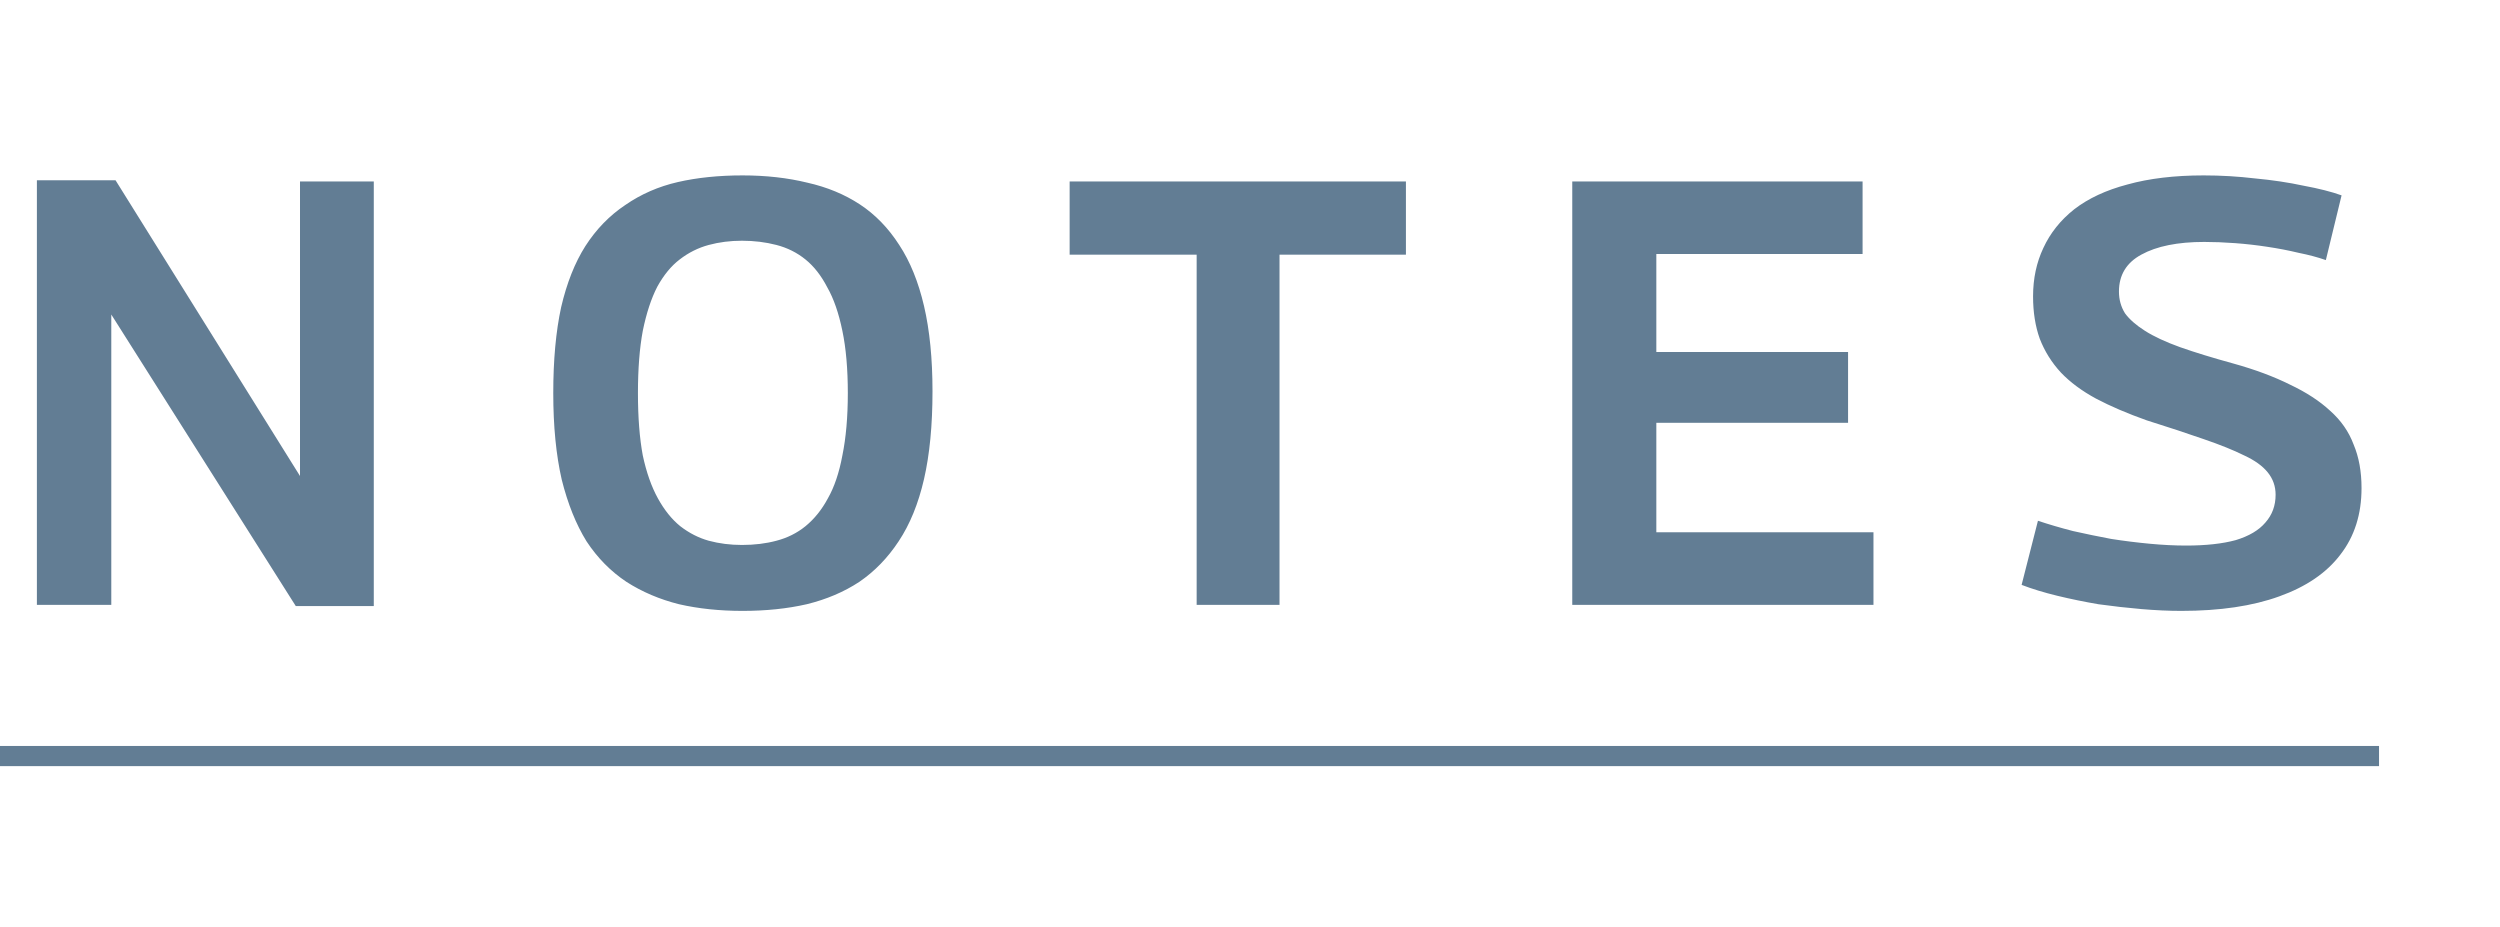 <svg width="62" height="23" viewBox="0 0 62 23" fill="none" xmlns="http://www.w3.org/2000/svg">
<path d="M0.915 15V4.47H2.865L7.44 11.805V4.5H9.27V15.03H7.335L2.76 7.8V15H0.915ZM18.401 13.515C18.711 13.515 18.996 13.48 19.256 13.41C19.526 13.34 19.766 13.22 19.976 13.05C20.196 12.87 20.381 12.64 20.531 12.36C20.691 12.08 20.811 11.725 20.891 11.295C20.981 10.855 21.026 10.34 21.026 9.75C21.026 9.15 20.981 8.635 20.891 8.205C20.801 7.765 20.676 7.405 20.516 7.125C20.366 6.835 20.186 6.605 19.976 6.435C19.766 6.265 19.526 6.145 19.256 6.075C18.986 6.005 18.701 5.97 18.401 5.97C18.111 5.97 17.836 6.005 17.576 6.075C17.316 6.145 17.076 6.265 16.856 6.435C16.646 6.595 16.461 6.82 16.301 7.11C16.151 7.4 16.031 7.765 15.941 8.205C15.861 8.635 15.821 9.15 15.821 9.75C15.821 10.35 15.861 10.865 15.941 11.295C16.031 11.715 16.156 12.07 16.316 12.36C16.476 12.65 16.661 12.88 16.871 13.05C17.091 13.22 17.326 13.34 17.576 13.41C17.836 13.48 18.111 13.515 18.401 13.515ZM18.416 15.15C17.846 15.15 17.321 15.095 16.841 14.985C16.361 14.865 15.926 14.68 15.536 14.43C15.146 14.17 14.816 13.835 14.546 13.425C14.286 13.005 14.081 12.495 13.931 11.895C13.791 11.285 13.721 10.57 13.721 9.75C13.721 8.93 13.786 8.22 13.916 7.62C14.056 7.02 14.256 6.515 14.516 6.105C14.786 5.685 15.116 5.345 15.506 5.085C15.896 4.815 16.331 4.625 16.811 4.515C17.291 4.405 17.826 4.35 18.416 4.35C18.996 4.35 19.531 4.41 20.021 4.53C20.511 4.64 20.946 4.82 21.326 5.07C21.706 5.32 22.031 5.655 22.301 6.075C22.571 6.485 22.776 6.99 22.916 7.59C23.056 8.19 23.126 8.895 23.126 9.705C23.126 10.545 23.056 11.27 22.916 11.88C22.776 12.49 22.566 13.005 22.286 13.425C22.016 13.835 21.691 14.17 21.311 14.43C20.931 14.68 20.496 14.865 20.006 14.985C19.526 15.095 18.996 15.15 18.416 15.15ZM34.867 6.315H31.732V15H29.677V6.315H26.527V4.5H34.867V6.315ZM38.992 15V4.5H46.192V6.3H41.077V8.73H45.832V10.485H41.077V13.2H46.462V15H38.992ZM58.071 4.845L57.681 6.45C57.48 6.38 57.255 6.32 57.005 6.27C56.755 6.21 56.495 6.16 56.225 6.12C55.965 6.08 55.7 6.05 55.431 6.03C55.16 6.01 54.906 6 54.666 6C54.005 6 53.486 6.105 53.105 6.315C52.736 6.515 52.55 6.82 52.55 7.23C52.55 7.43 52.6 7.61 52.7 7.77C52.81 7.92 52.975 8.065 53.196 8.205C53.416 8.345 53.706 8.48 54.066 8.61C54.435 8.74 54.876 8.875 55.386 9.015C55.925 9.165 56.395 9.34 56.795 9.54C57.196 9.73 57.526 9.945 57.785 10.185C58.056 10.425 58.251 10.705 58.37 11.025C58.501 11.335 58.566 11.695 58.566 12.105C58.566 12.755 58.391 13.305 58.041 13.755C57.7 14.205 57.196 14.55 56.526 14.79C55.865 15.03 55.056 15.15 54.096 15.15C53.785 15.15 53.456 15.135 53.105 15.105C52.755 15.075 52.401 15.035 52.041 14.985C51.691 14.925 51.35 14.855 51.02 14.775C50.691 14.695 50.395 14.605 50.136 14.505L50.541 12.915C50.81 13.005 51.1 13.09 51.41 13.17C51.721 13.24 52.035 13.305 52.355 13.365C52.675 13.415 52.995 13.455 53.316 13.485C53.636 13.515 53.935 13.53 54.215 13.53C54.706 13.53 55.115 13.485 55.446 13.395C55.776 13.295 56.02 13.15 56.181 12.96C56.35 12.77 56.435 12.54 56.435 12.27C56.435 12.06 56.37 11.875 56.24 11.715C56.111 11.555 55.916 11.415 55.656 11.295C55.395 11.165 55.06 11.03 54.651 10.89C54.251 10.75 53.781 10.595 53.24 10.425C52.761 10.255 52.34 10.075 51.98 9.885C51.63 9.695 51.34 9.48 51.111 9.24C50.88 8.99 50.706 8.71 50.586 8.4C50.475 8.09 50.42 7.74 50.42 7.35C50.42 6.91 50.505 6.51 50.675 6.15C50.846 5.78 51.1 5.46 51.441 5.19C51.791 4.92 52.23 4.715 52.761 4.575C53.3 4.425 53.931 4.35 54.651 4.35C55.081 4.35 55.505 4.375 55.925 4.425C56.355 4.465 56.755 4.525 57.126 4.605C57.505 4.675 57.821 4.755 58.071 4.845Z" fill="#627D94"/>
<line y1="18.75" x2="59" y2="18.75" stroke="#627D94" stroke-width="0.5"/>
</svg>
